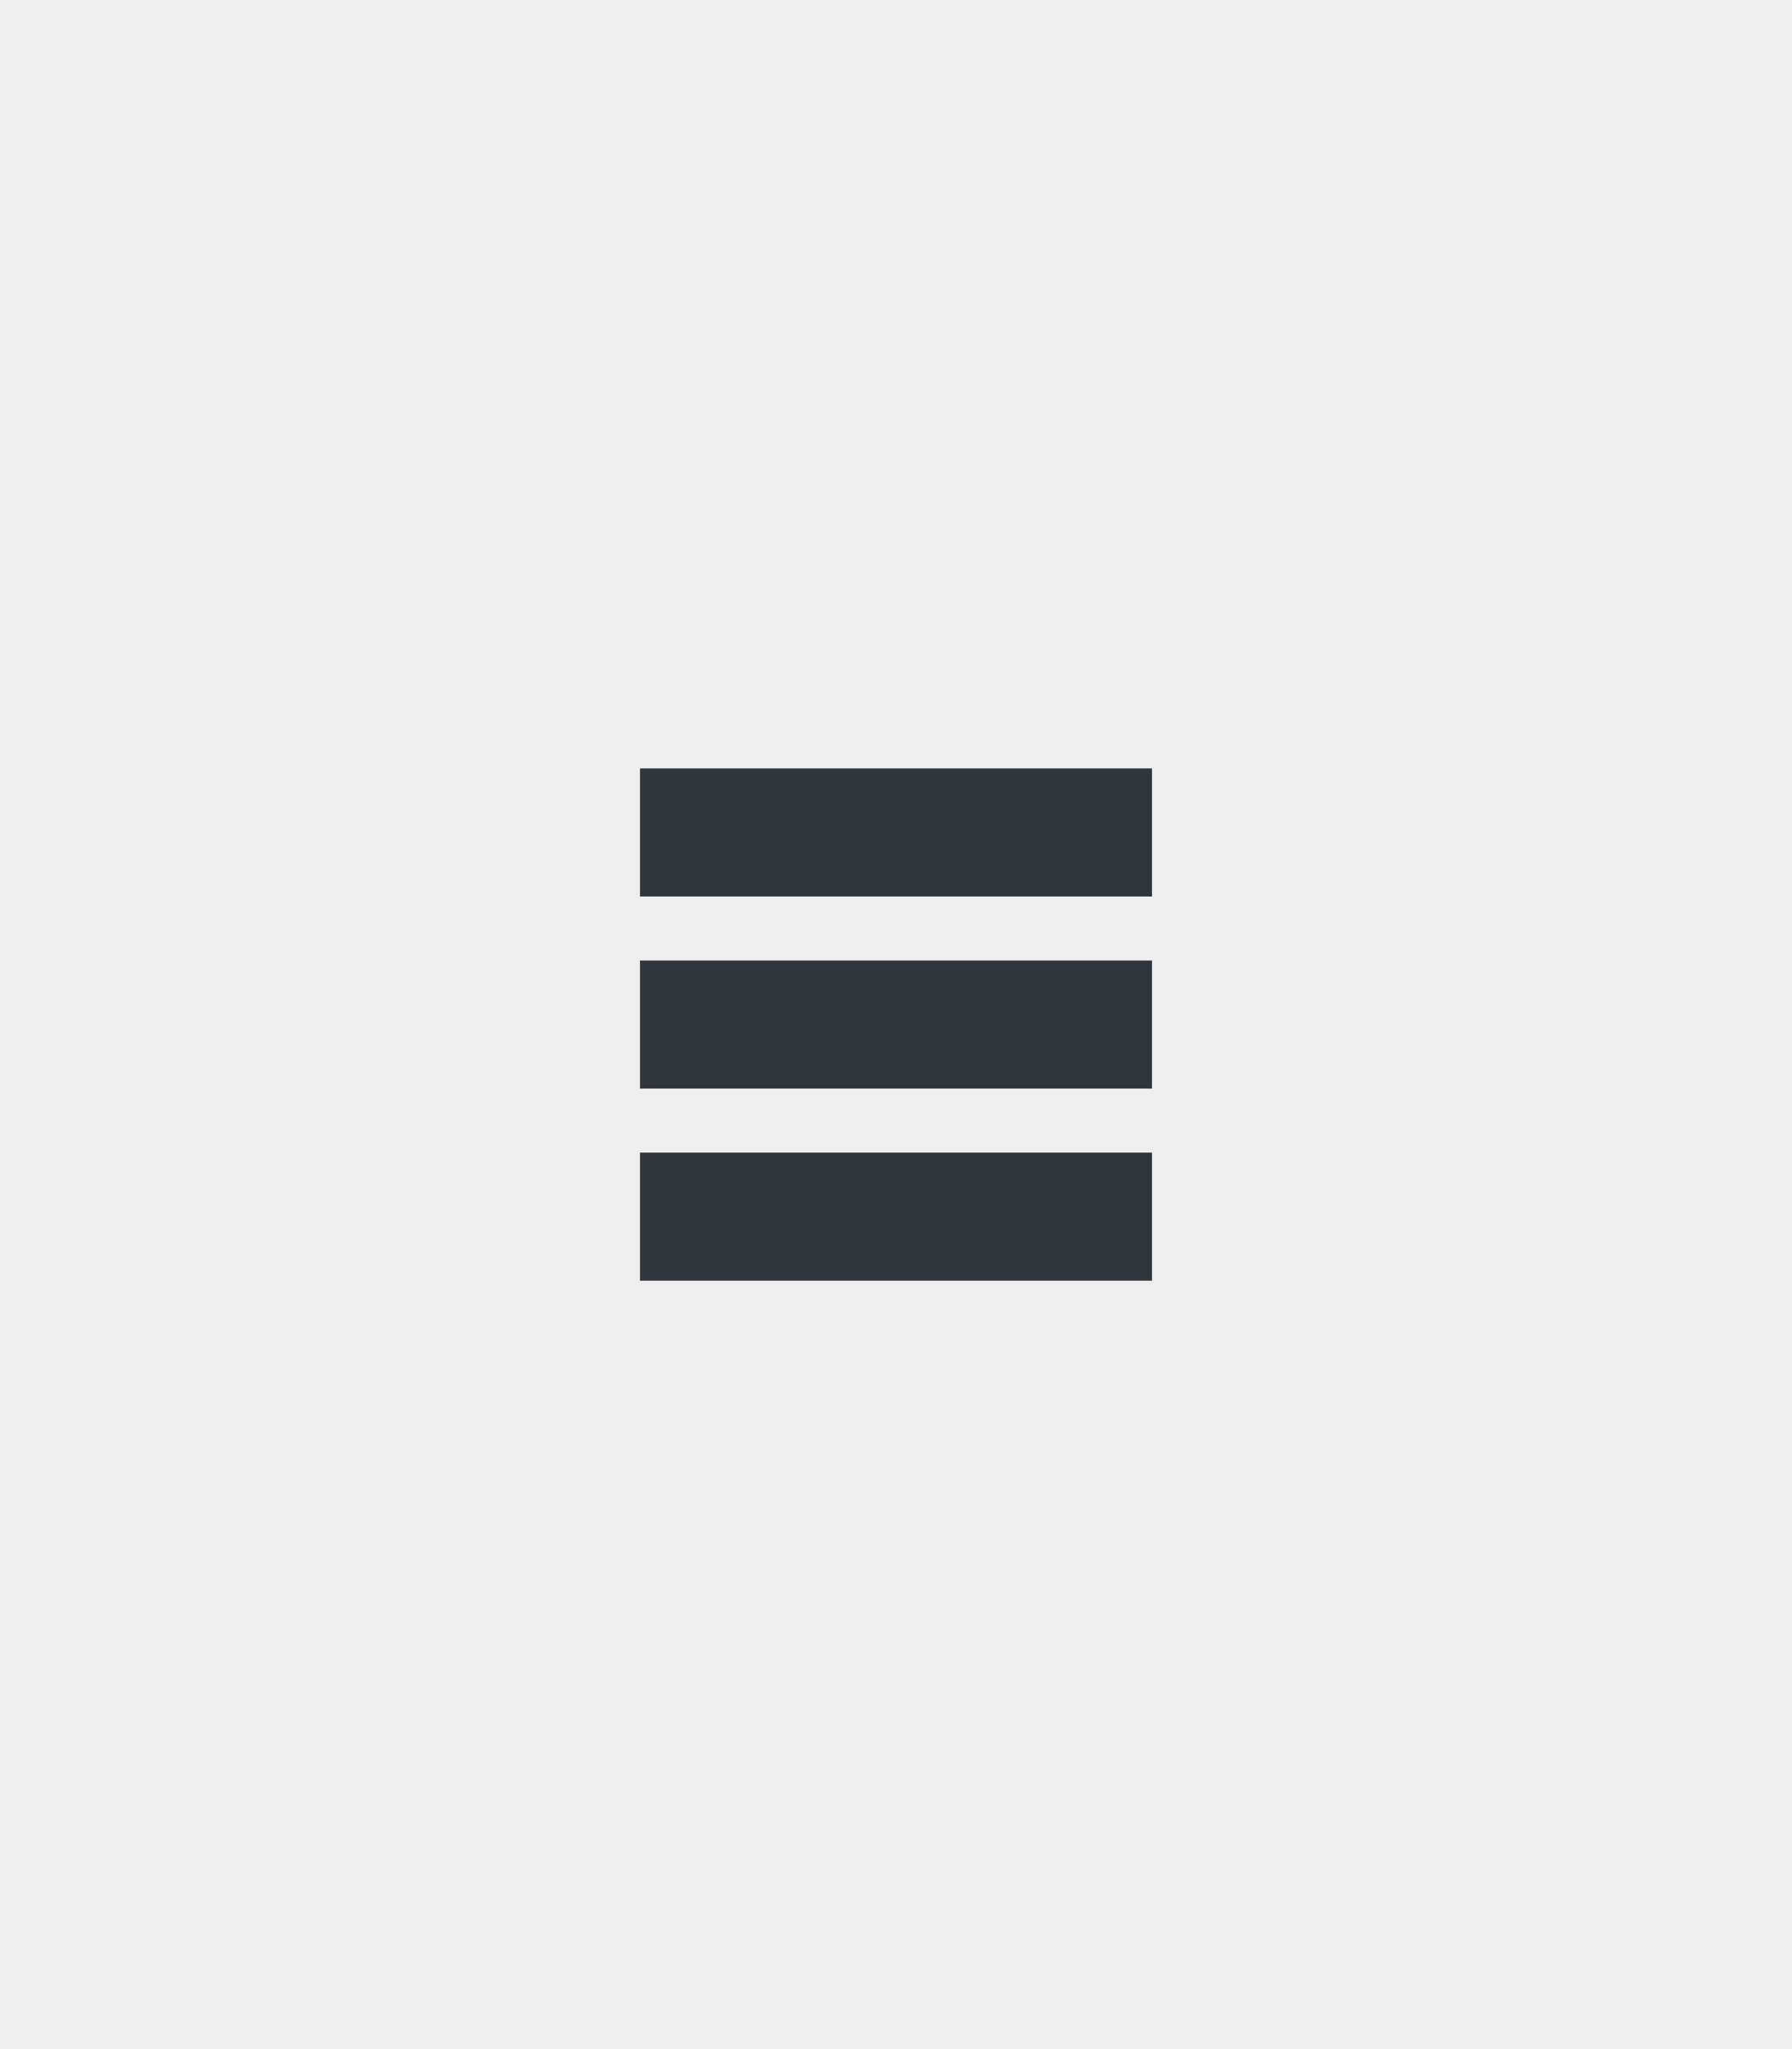 <svg xmlns="http://www.w3.org/2000/svg" xmlns:svg="http://www.w3.org/2000/svg" id="svg4142" width="28" height="32" version="1.1" viewBox="0 0 28 32"><g id="layer1" transform="translate(0,-1020.362)"><rect id="rect4741" width="28" height="32" x="0" y="1020.362" fill="#eee" fill-opacity="1" fill-rule="evenodd" stroke="none" stroke-dasharray="none" stroke-dashoffset="478.437" stroke-linecap="butt" stroke-linejoin="miter" stroke-miterlimit="4" stroke-opacity="1" stroke-width="2.745" opacity="1"/><circle id="path2994" cx="1036.362" cy="13" r="12" fill="#eceff1" fill-opacity=".1" stroke="none" stroke-dasharray="none" stroke-linejoin="miter" stroke-miterlimit="4" stroke-opacity="1" stroke-width=".5" transform="matrix(0,1,-1,0,0,0)"/><rect id="rect4959" width="28" height="1" x="0" y="1020.362" fill="#fff" fill-opacity=".07" fill-rule="evenodd" stroke="none" stroke-dasharray="none" stroke-dashoffset="478.437" stroke-linecap="butt" stroke-linejoin="miter" stroke-miterlimit="4" stroke-opacity="1" stroke-width="2.745" opacity="1"/><g id="g4154" fill="#31363d" fill-opacity="1"><rect id="rect4138" width="8" height="2" x="10" y="1032.362" fill="#31363d" fill-opacity="1" fill-rule="nonzero" stroke="none" stroke-dasharray="none" stroke-dashoffset="478.437" stroke-linecap="square" stroke-linejoin="round" stroke-miterlimit="0" stroke-opacity=".097" stroke-width="1" opacity="1"/><rect id="rect4138-3" width="8" height="2" x="10" y="1035.362" fill="#31363d" fill-opacity="1" fill-rule="nonzero" stroke="none" stroke-dasharray="none" stroke-dashoffset="478.437" stroke-linecap="square" stroke-linejoin="round" stroke-miterlimit="0" stroke-opacity=".097" stroke-width="1" opacity="1"/><rect id="rect4138-3-8" width="8" height="2" x="10" y="1038.362" fill="#31363d" fill-opacity="1" fill-rule="nonzero" stroke="none" stroke-dasharray="none" stroke-dashoffset="478.437" stroke-linecap="square" stroke-linejoin="round" stroke-miterlimit="0" stroke-opacity=".097" stroke-width="1" opacity="1"/></g></g></svg>